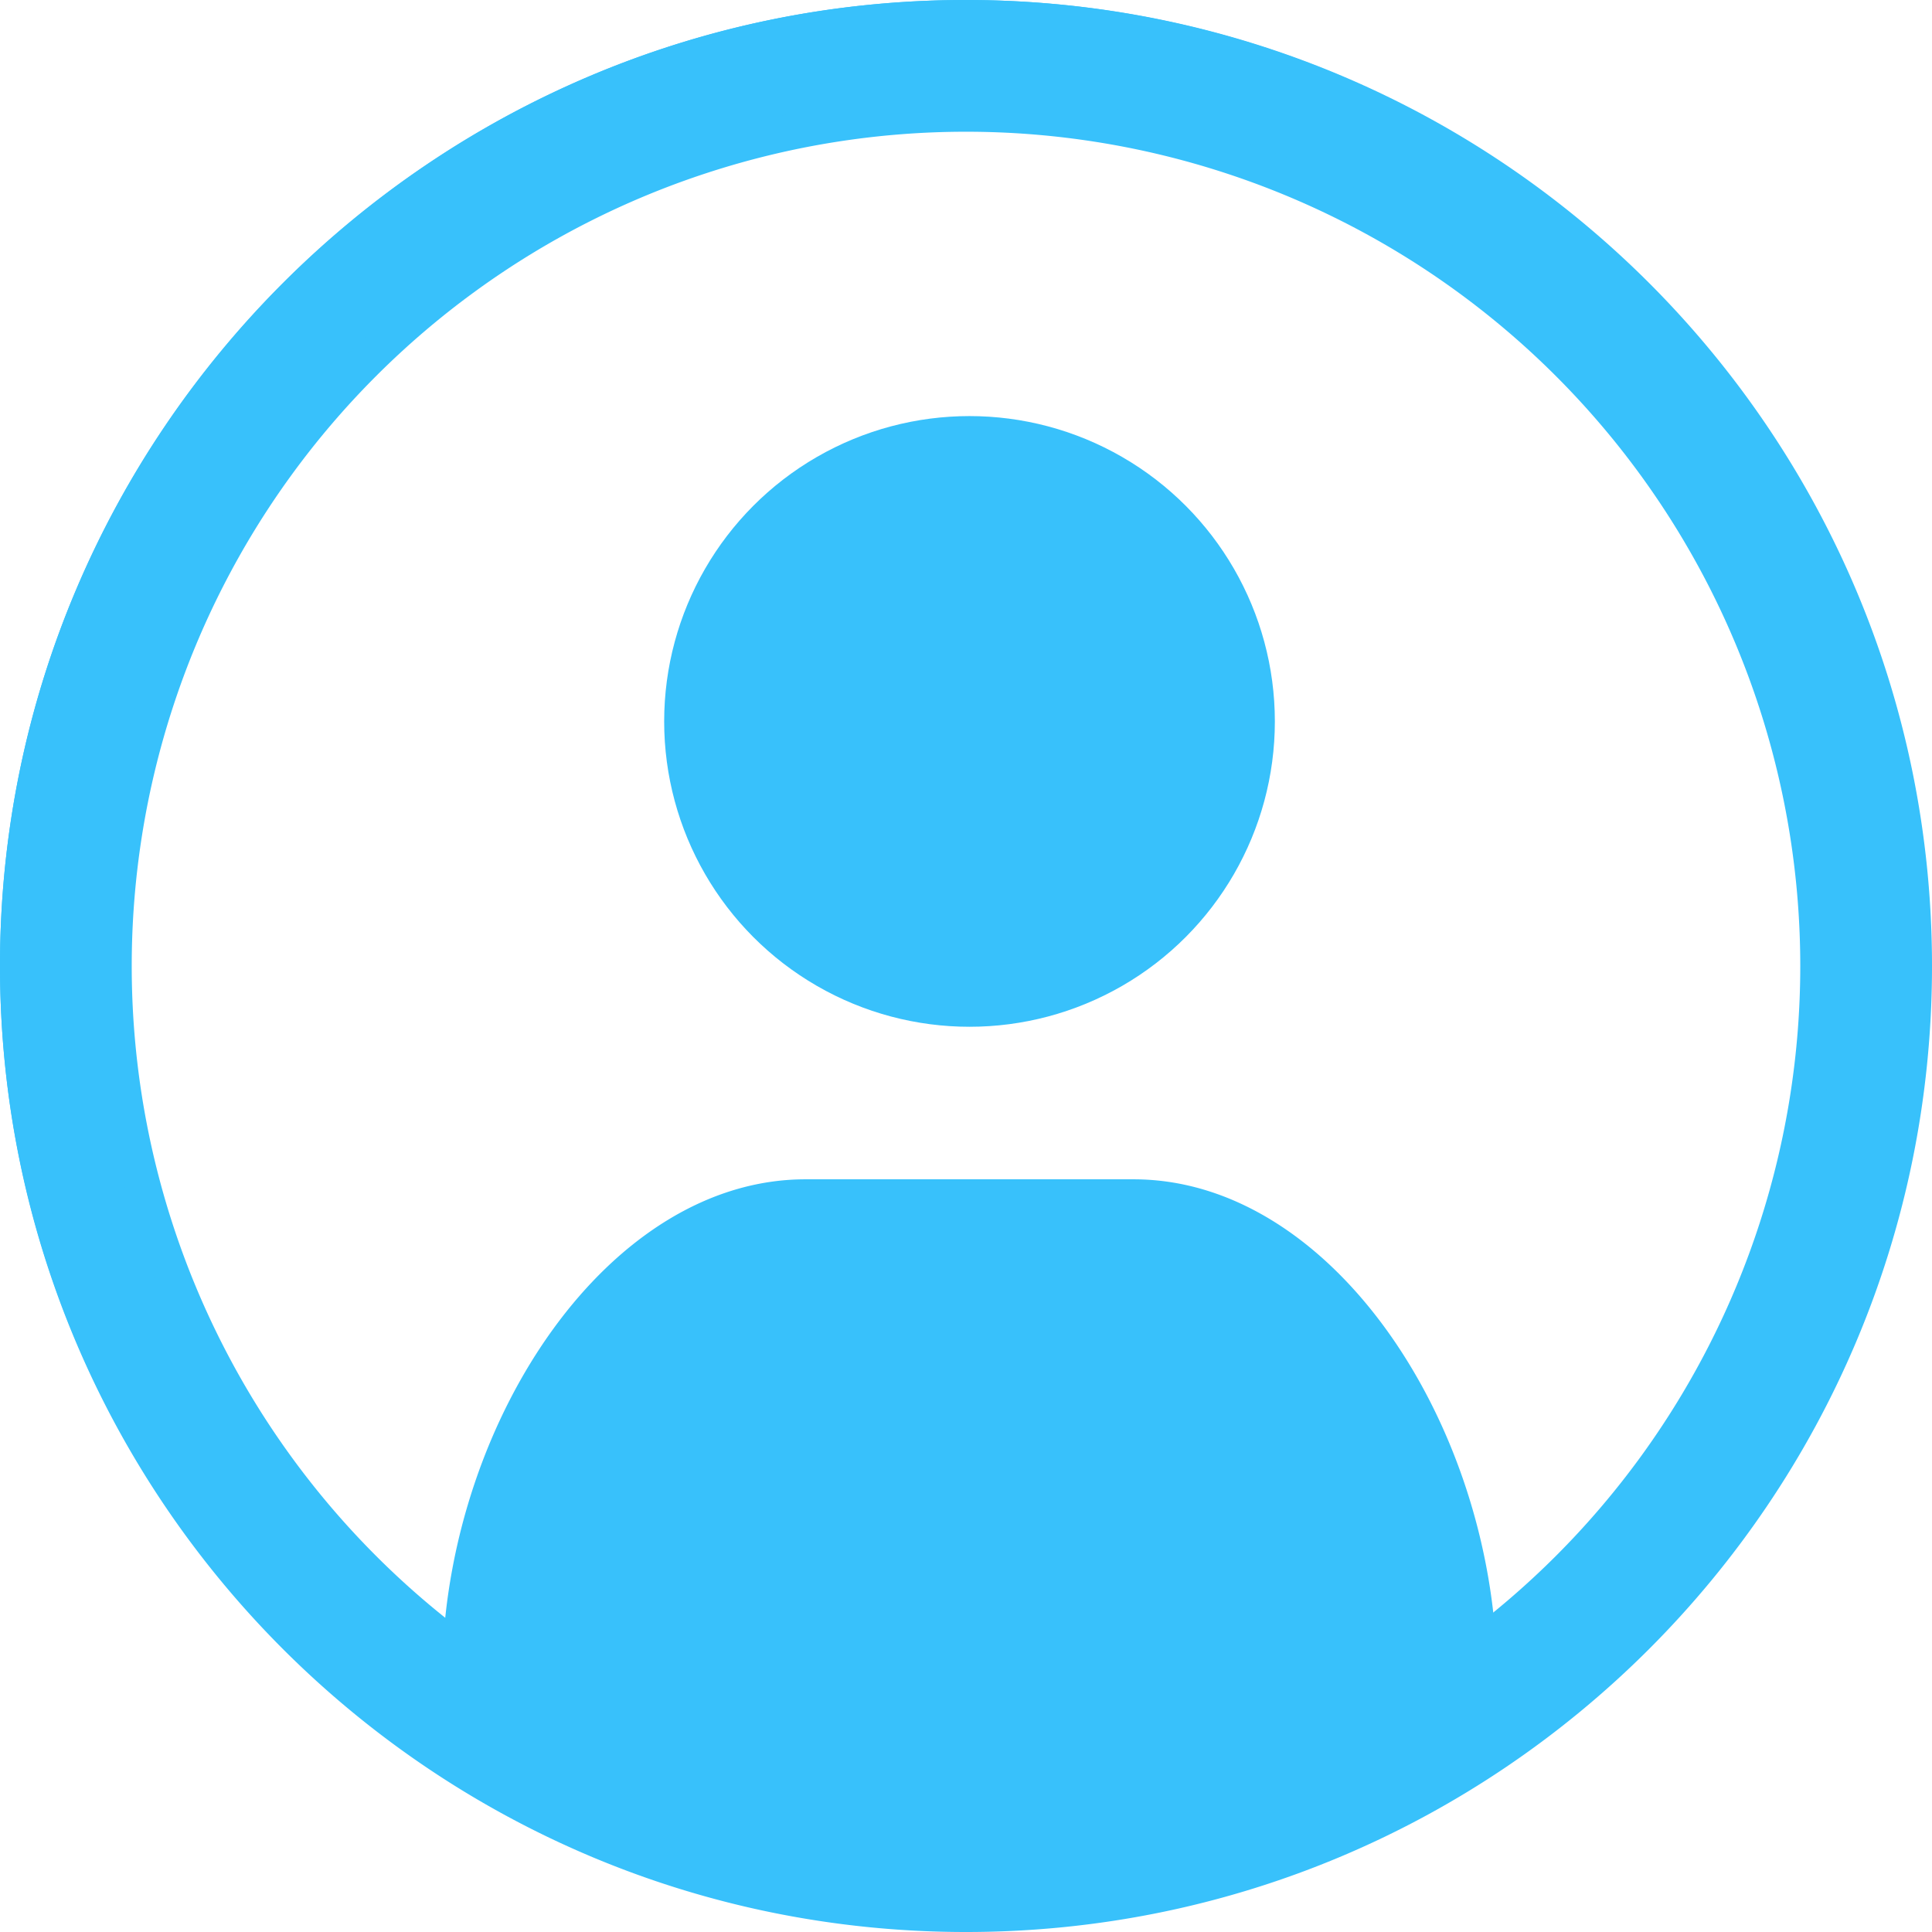 <svg width="22" height="22" viewBox="0 0 22 22" xmlns="http://www.w3.org/2000/svg"><title>Group 2</title><g fill="#38C1FB"><circle cx="11.04" cy="8.215" r="3.477"/><path d="M11 20.5a9.5 9.5 0 1 0 0-19 9.5 9.5 0 0 0 0 19zm0 1.5C4.925 22 0 17.075 0 11S4.925 0 11 0s11 4.925 11 11-4.925 11-11 11z"/><path d="M10.996 0C4.933 0 0 4.933 0 10.996c0 6.064 4.933 10.997 10.996 10.997 6.064 0 10.997-4.933 10.997-10.997C21.993 4.933 17.06 0 10.996 0zm6.045 18.832c-.12-2.742-1.923-5.403-4.133-5.403H9.172c-2.227 0-4.042 2.704-4.135 5.47a9.893 9.893 0 0 1-3.943-7.904c0-5.46 4.443-9.901 9.902-9.901 5.46 0 9.903 4.442 9.903 9.901a9.889 9.889 0 0 1-3.858 7.837z"/></g></svg>